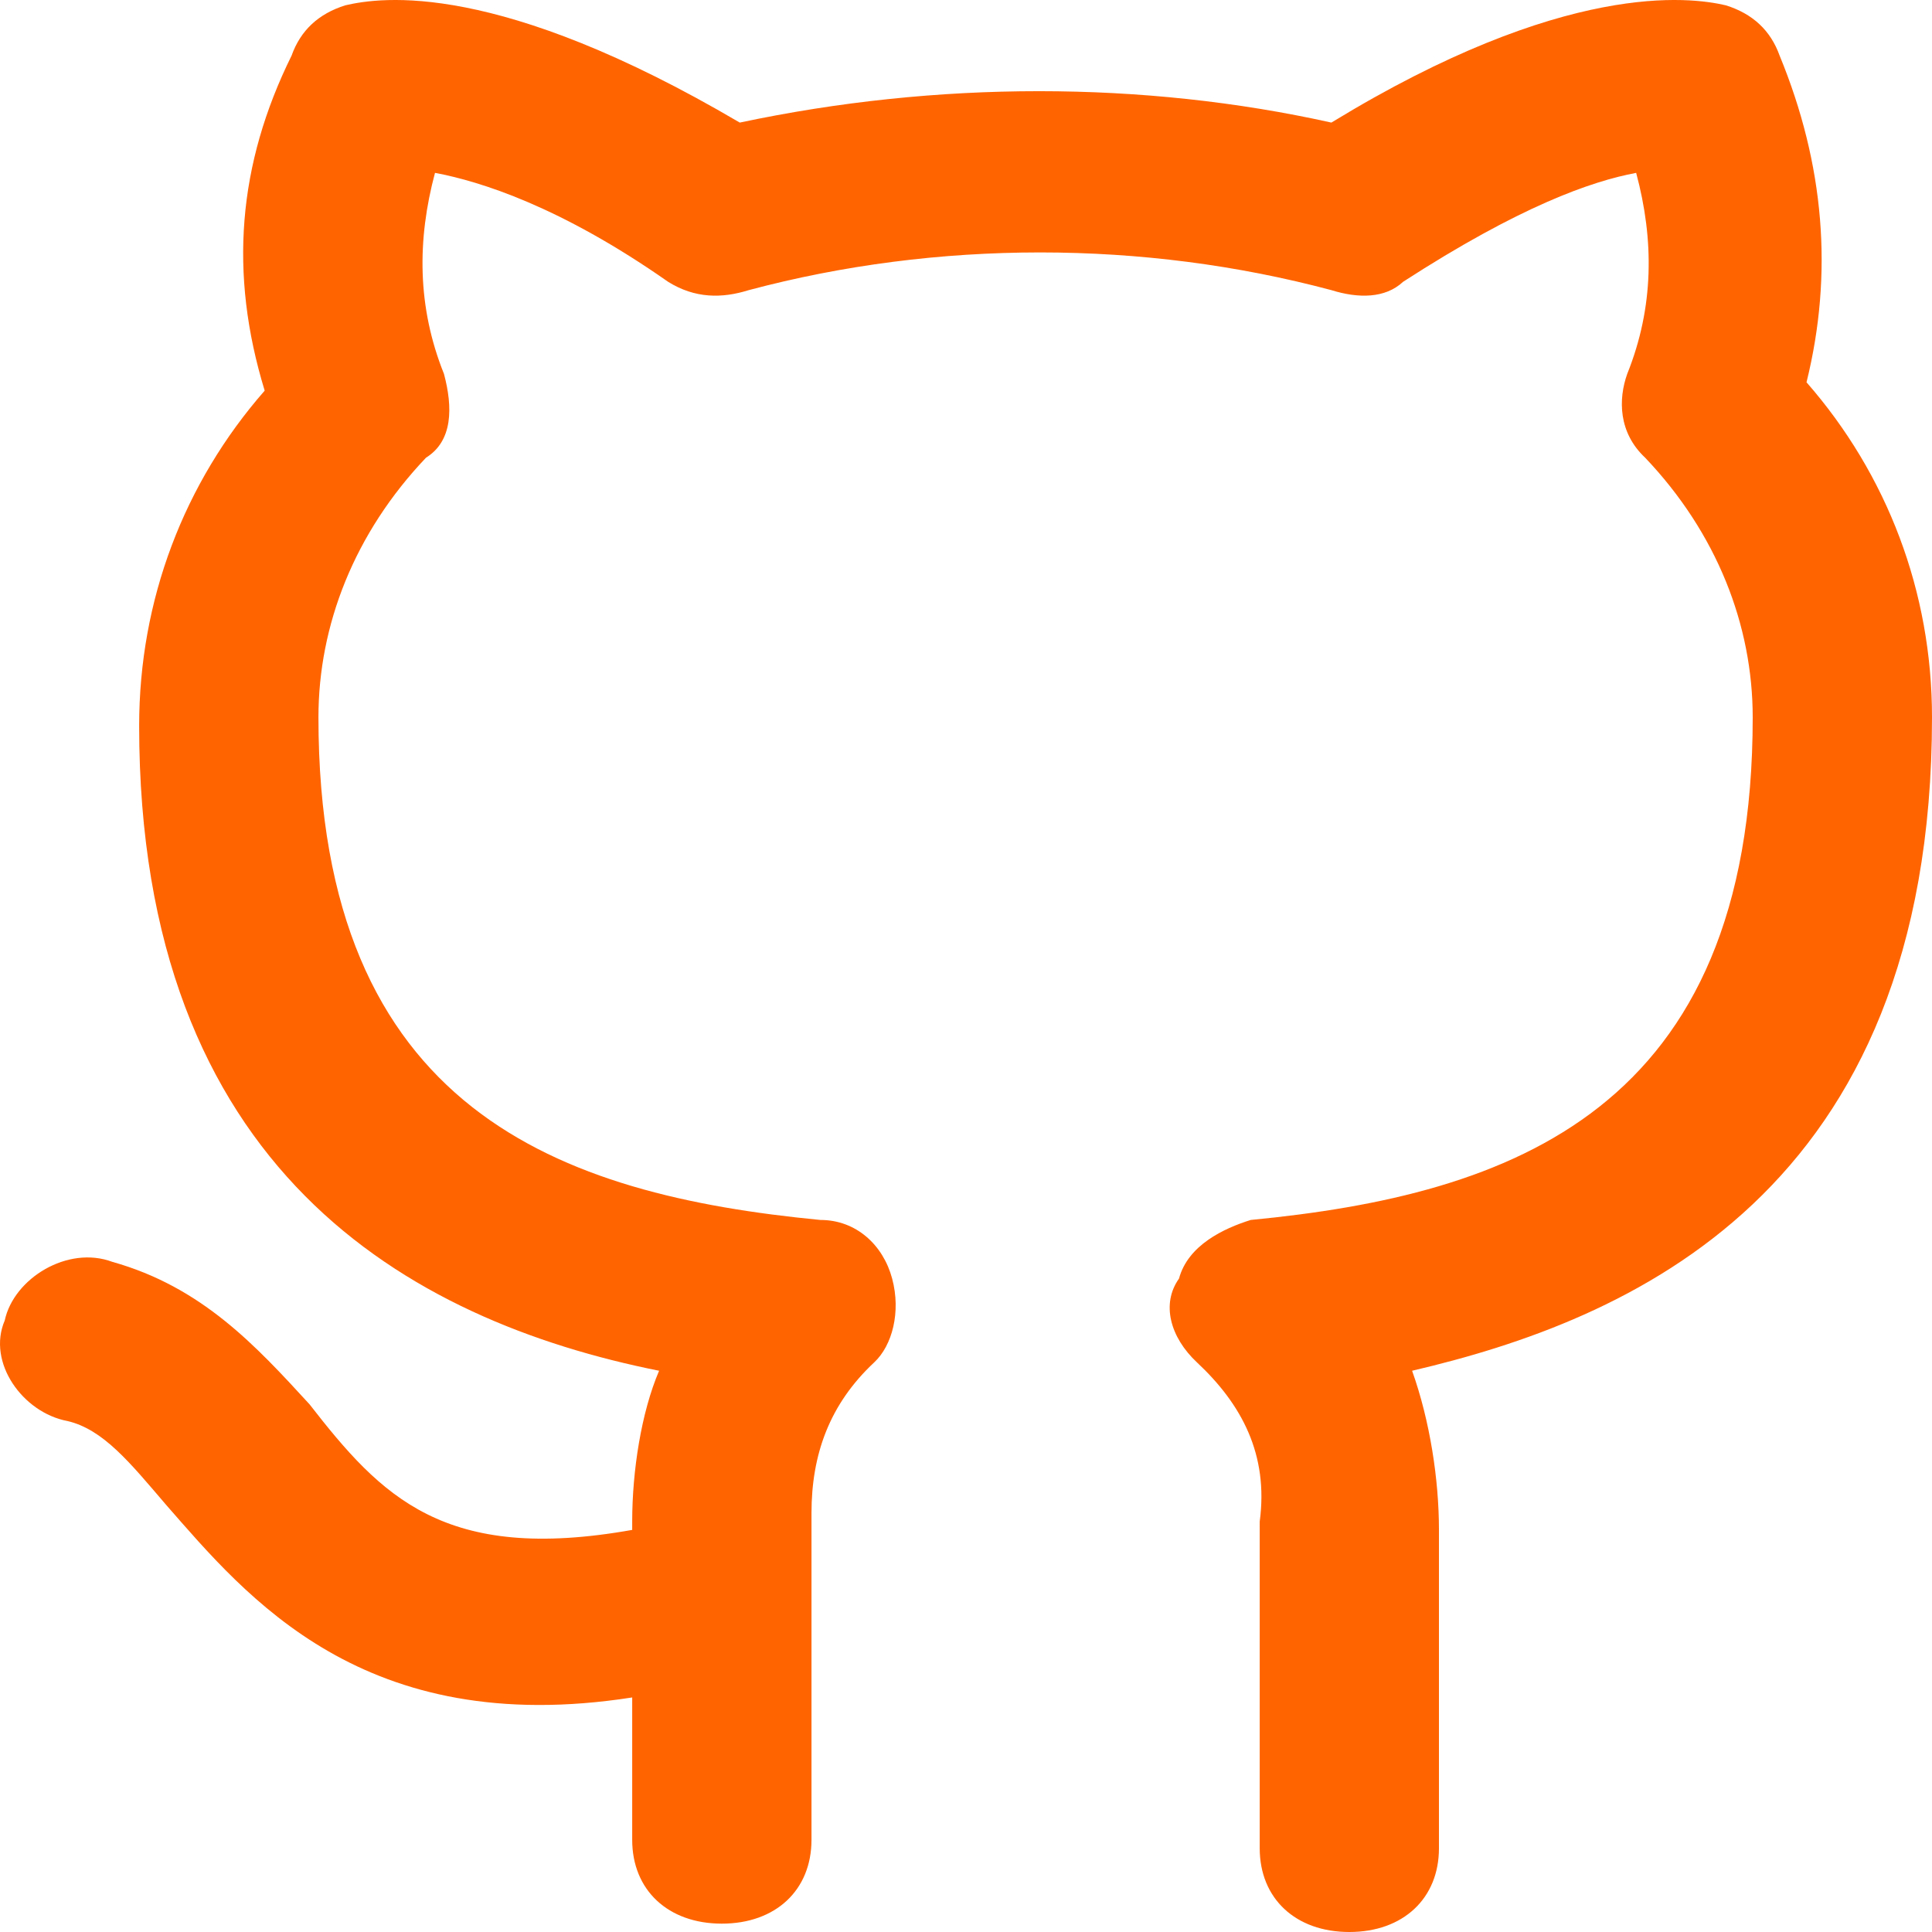 <svg width="40" height="40" viewBox="0 0 40 40" fill="none" xmlns="http://www.w3.org/2000/svg">
<path d="M27.936 40C26.823 40 26.081 39.306 26.081 38.266V31.502C26.266 30.114 25.709 29.074 24.781 28.206C24.225 27.686 24.039 26.992 24.41 26.472C24.596 25.779 25.338 25.432 25.895 25.258C31.277 24.738 36.288 23.003 36.288 14.852C36.288 12.944 35.546 11.037 34.061 9.476C33.504 8.955 33.504 8.262 33.69 7.741C34.247 6.354 34.247 4.966 33.875 3.579C32.947 3.752 31.463 4.273 29.05 5.834C28.679 6.181 28.122 6.181 27.565 6.007C23.668 4.966 19.399 4.966 15.502 6.007C14.945 6.181 14.388 6.181 13.832 5.834C11.604 4.273 9.934 3.752 9.006 3.579C8.635 4.966 8.635 6.354 9.192 7.741C9.377 8.435 9.377 9.129 8.82 9.476C7.336 11.037 6.593 12.944 6.593 14.852C6.593 23.003 11.604 24.738 16.986 25.258C17.729 25.258 18.286 25.779 18.471 26.472C18.657 27.166 18.471 27.86 18.1 28.206C17.172 29.074 16.801 30.114 16.801 31.328V32.889V33.063V38.092C16.801 39.133 16.059 39.827 14.945 39.827C13.832 39.827 13.089 39.133 13.089 38.092V35.144C7.521 36.011 5.109 33.063 3.438 31.155C2.696 30.288 2.139 29.594 1.397 29.421C0.469 29.247 -0.274 28.206 0.098 27.339C0.283 26.472 1.397 25.779 2.325 26.125C4.181 26.646 5.294 27.86 6.408 29.074C7.893 30.982 9.192 32.369 13.089 31.675V31.502C13.089 30.461 13.275 29.247 13.646 28.38C8.449 27.339 2.881 24.218 2.881 15.026C2.881 12.424 3.809 9.996 5.48 8.088C4.737 5.66 4.923 3.406 6.037 1.151C6.222 0.631 6.593 0.284 7.15 0.11C7.893 -0.063 10.305 -0.41 15.316 2.538C19.399 1.671 23.668 1.671 27.565 2.538C32.391 -0.41 34.989 -0.063 35.731 0.11C36.288 0.284 36.659 0.631 36.845 1.151C37.773 3.406 37.959 5.66 37.402 7.915C39.072 9.823 40 12.251 40 14.852C40 24.738 33.69 27.339 29.236 28.38C29.607 29.421 29.792 30.635 29.792 31.675V38.266C29.792 39.306 29.05 40 27.936 40Z" fill="#FF6400"/>
</svg>

